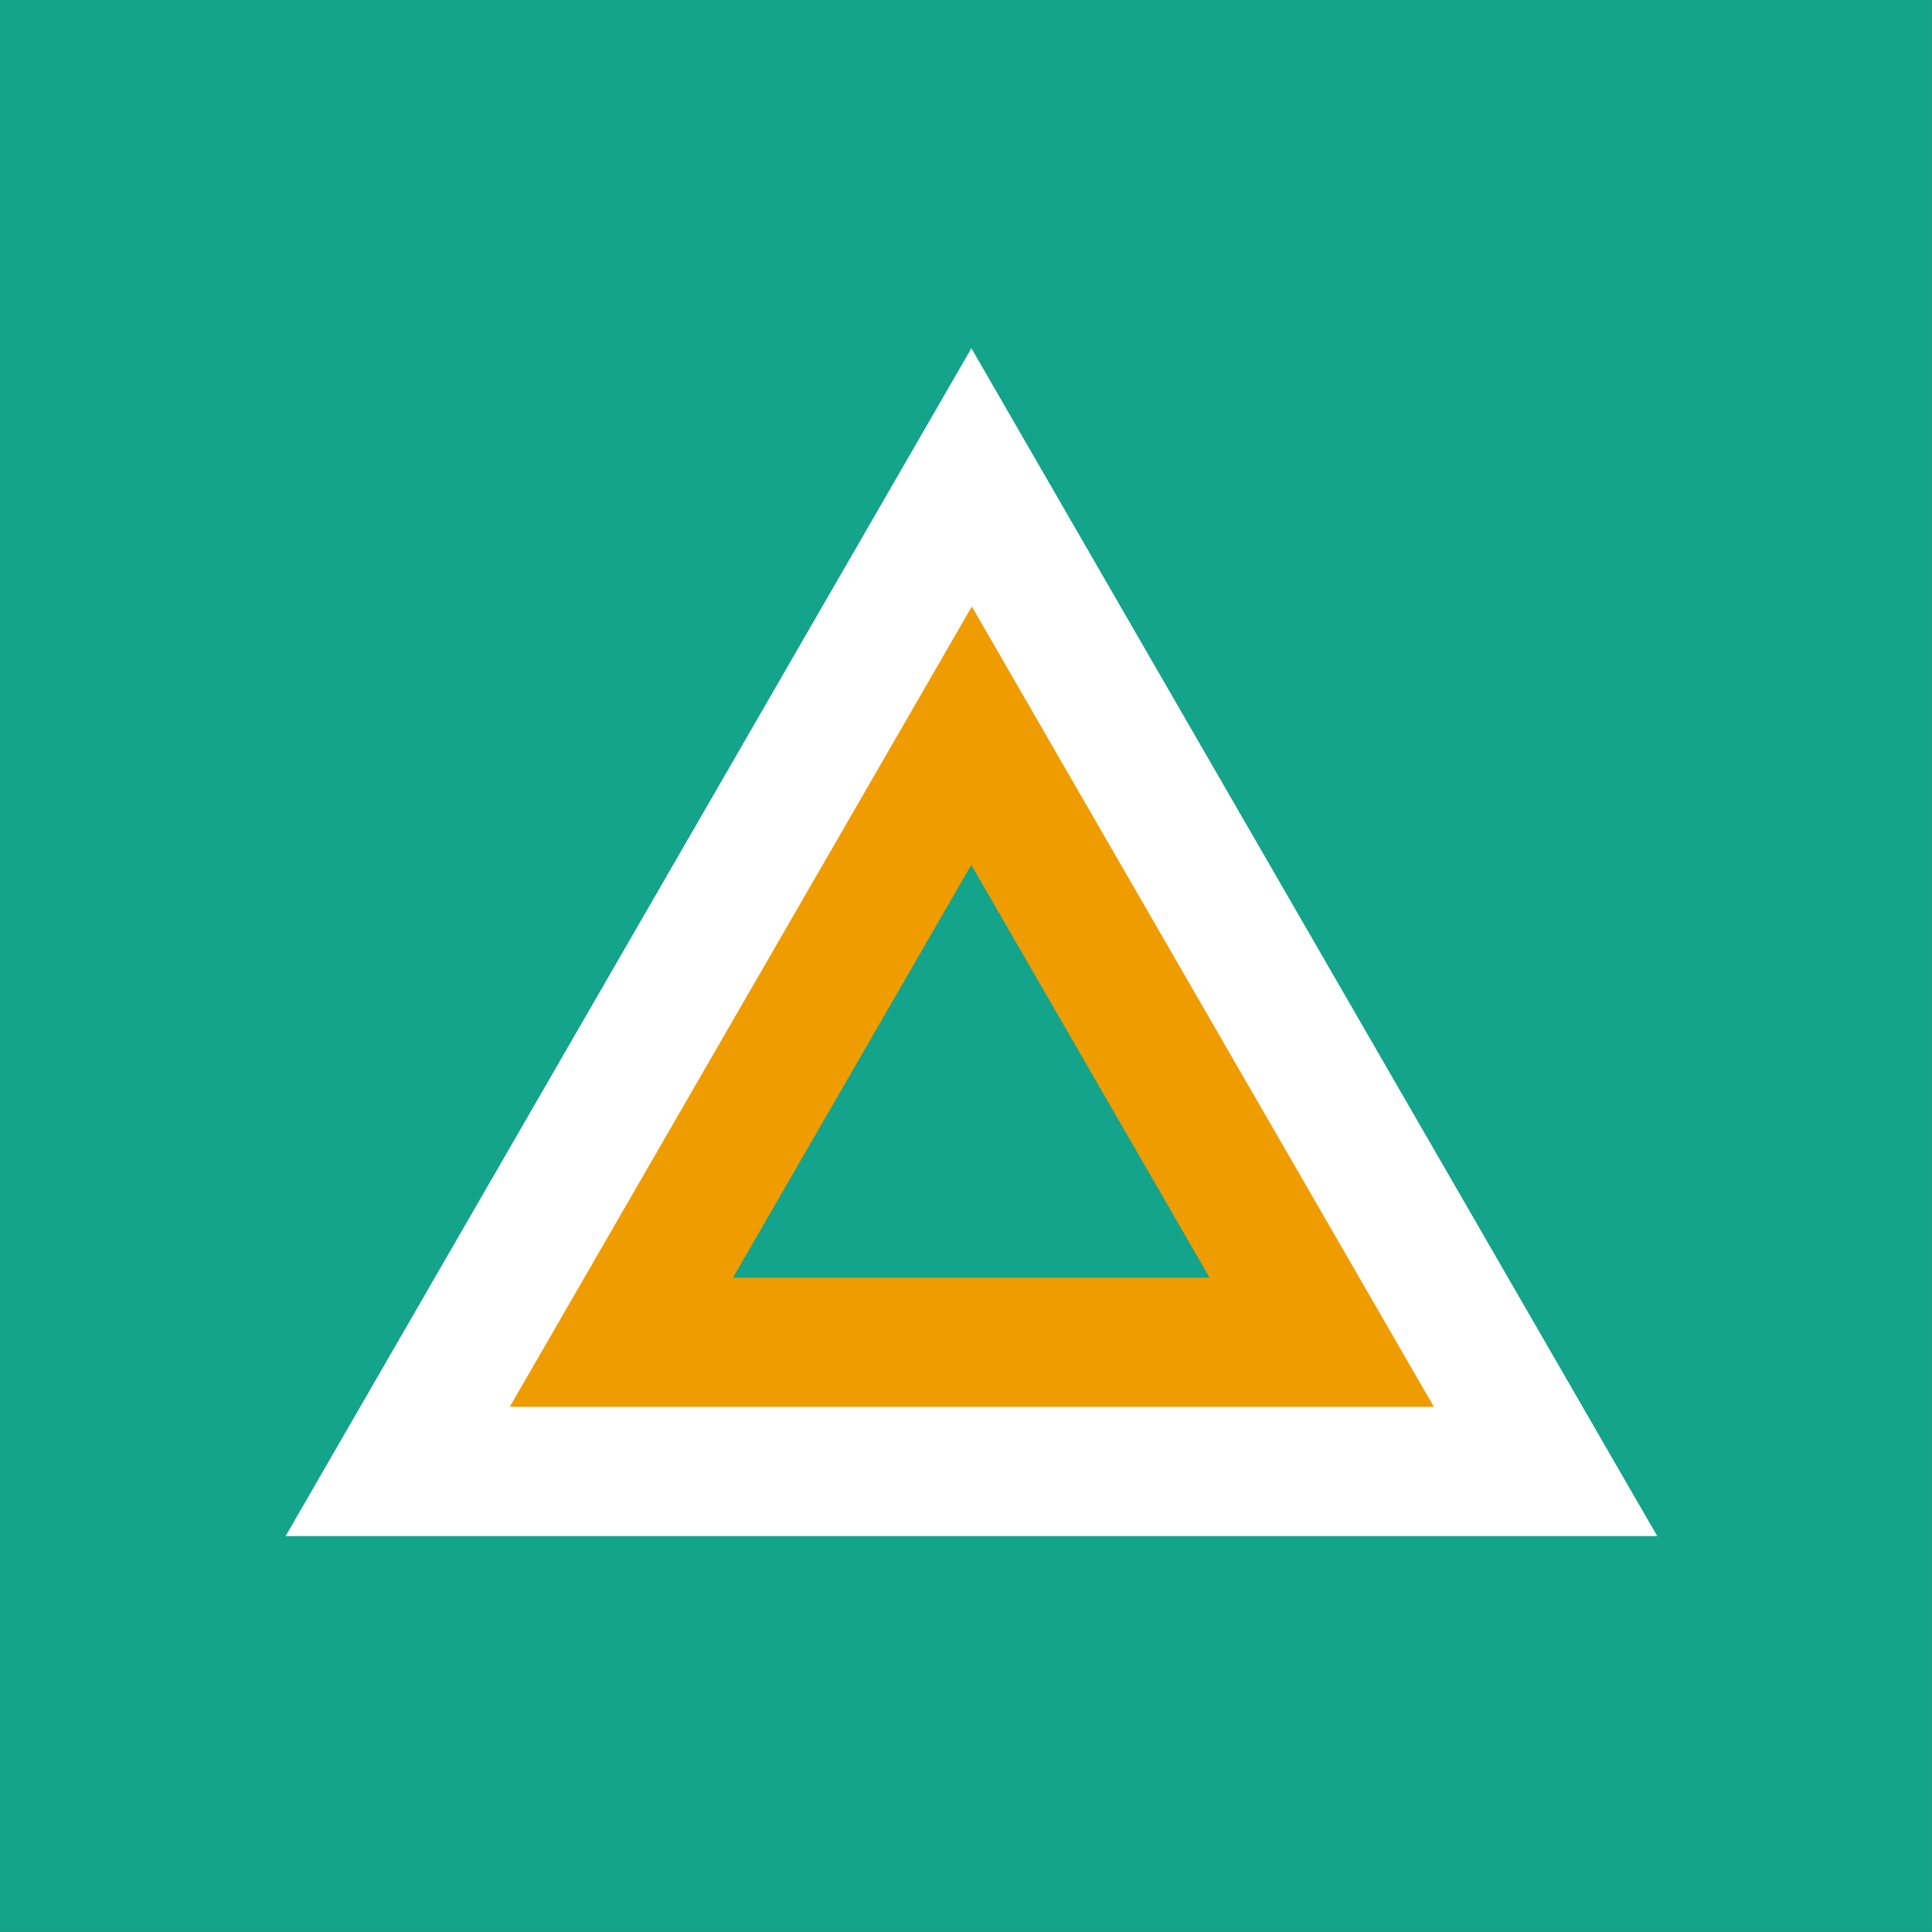 <svg width="68" height="68" viewBox="0 0 68 68" fill="none" xmlns="http://www.w3.org/2000/svg">
<rect x="0" y="0" width="68" height="68" fill="#333333" stroke="none"/>
<rect width="67.999" height="67.999" fill="#14A38B"/>
<path d="M34.19 12.257L58.328 54.064H10.053L34.19 12.257Z" fill="white"/>
<path d="M34.205 21.348L50.468 49.516H17.942L34.205 21.348Z" fill="#EF9C00"/>
<path d="M34.186 30.441L42.574 44.97H25.798L34.186 30.441Z" fill="#14A38B"/>
</svg>
